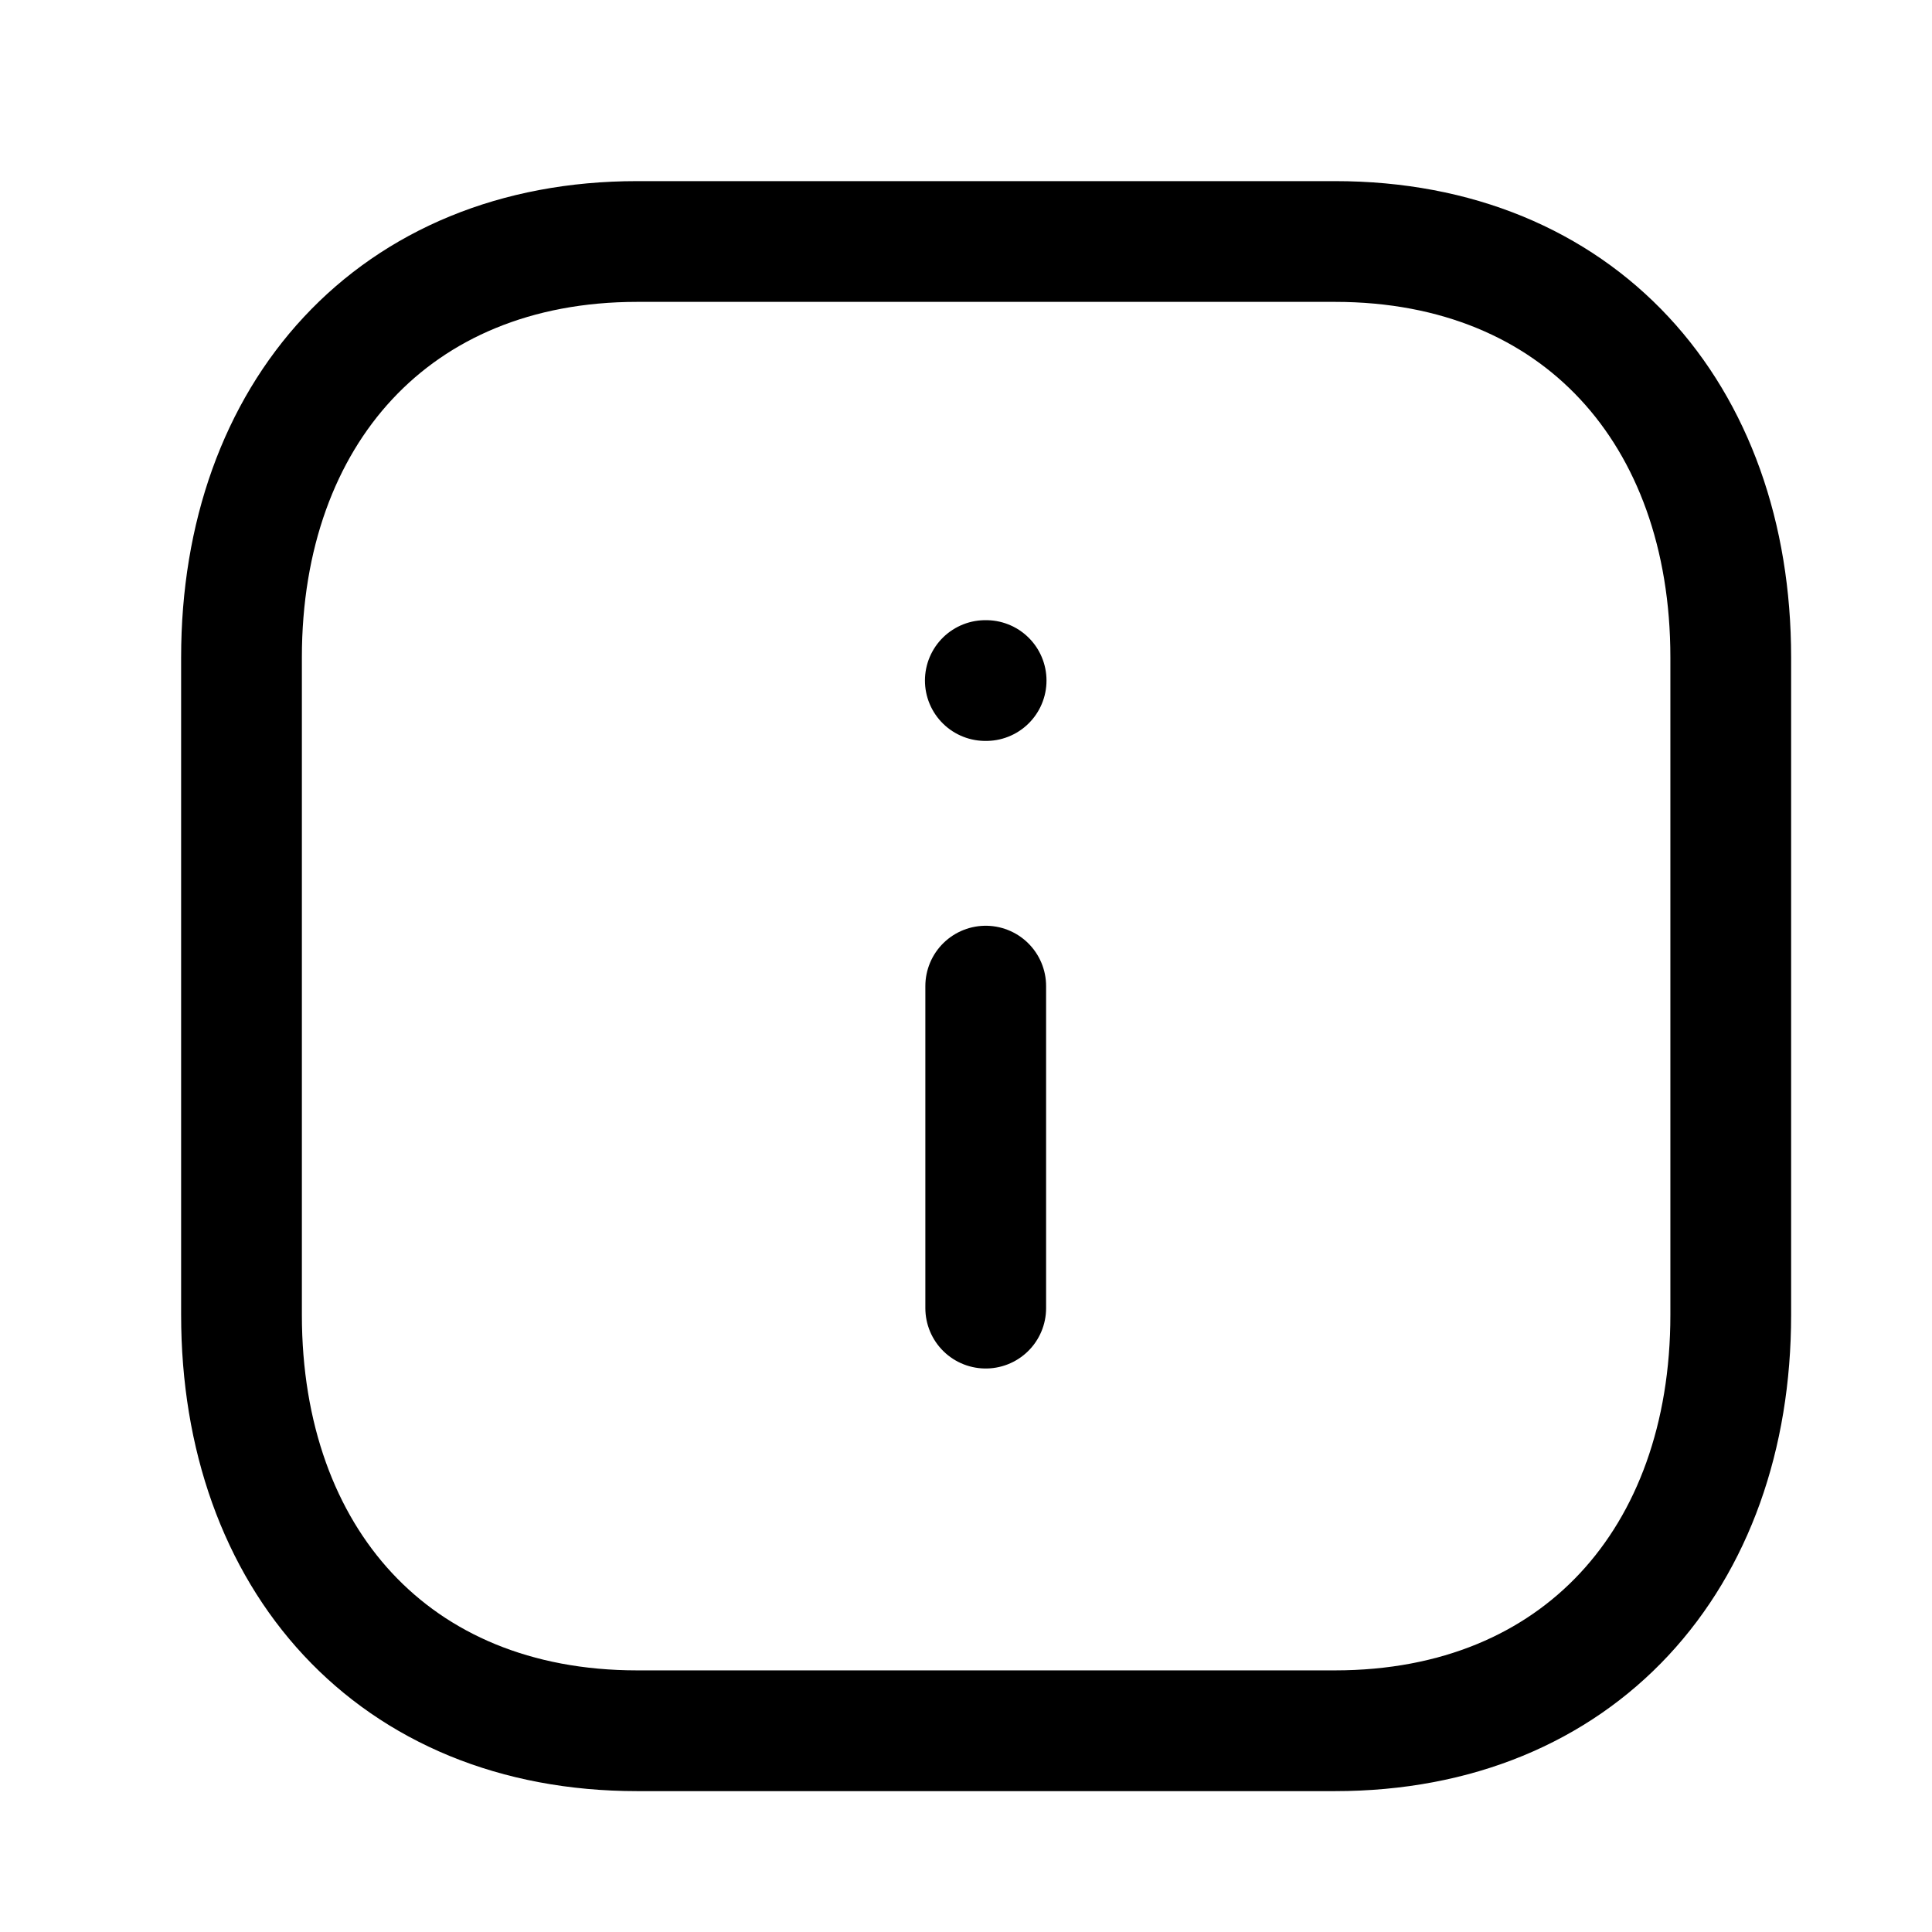 <svg width="24" height="24" viewBox="0 0 24 24" fill="none" xmlns="http://www.w3.org/2000/svg">
<path fill-rule="evenodd" clip-rule="evenodd" d="M16.584 3H7.915C4.894 3 3 5.139 3 8.166V16.334C3 19.361 4.885 21.5 7.915 21.5H16.583C19.614 21.5 21.5 19.361 21.5 16.334V8.166C21.5 5.139 19.614 3 16.584 3Z" stroke="black" stroke-width="1.5" stroke-linecap="round" stroke-linejoin="round"/>
<path d="M12.245 16.25V12.25" stroke="black" stroke-width="1.5" stroke-linecap="round" stroke-linejoin="round"/>
<path d="M12.24 8.454H12.25" stroke="black" stroke-width="1.5" stroke-linecap="round" stroke-linejoin="round"/>
</svg>
